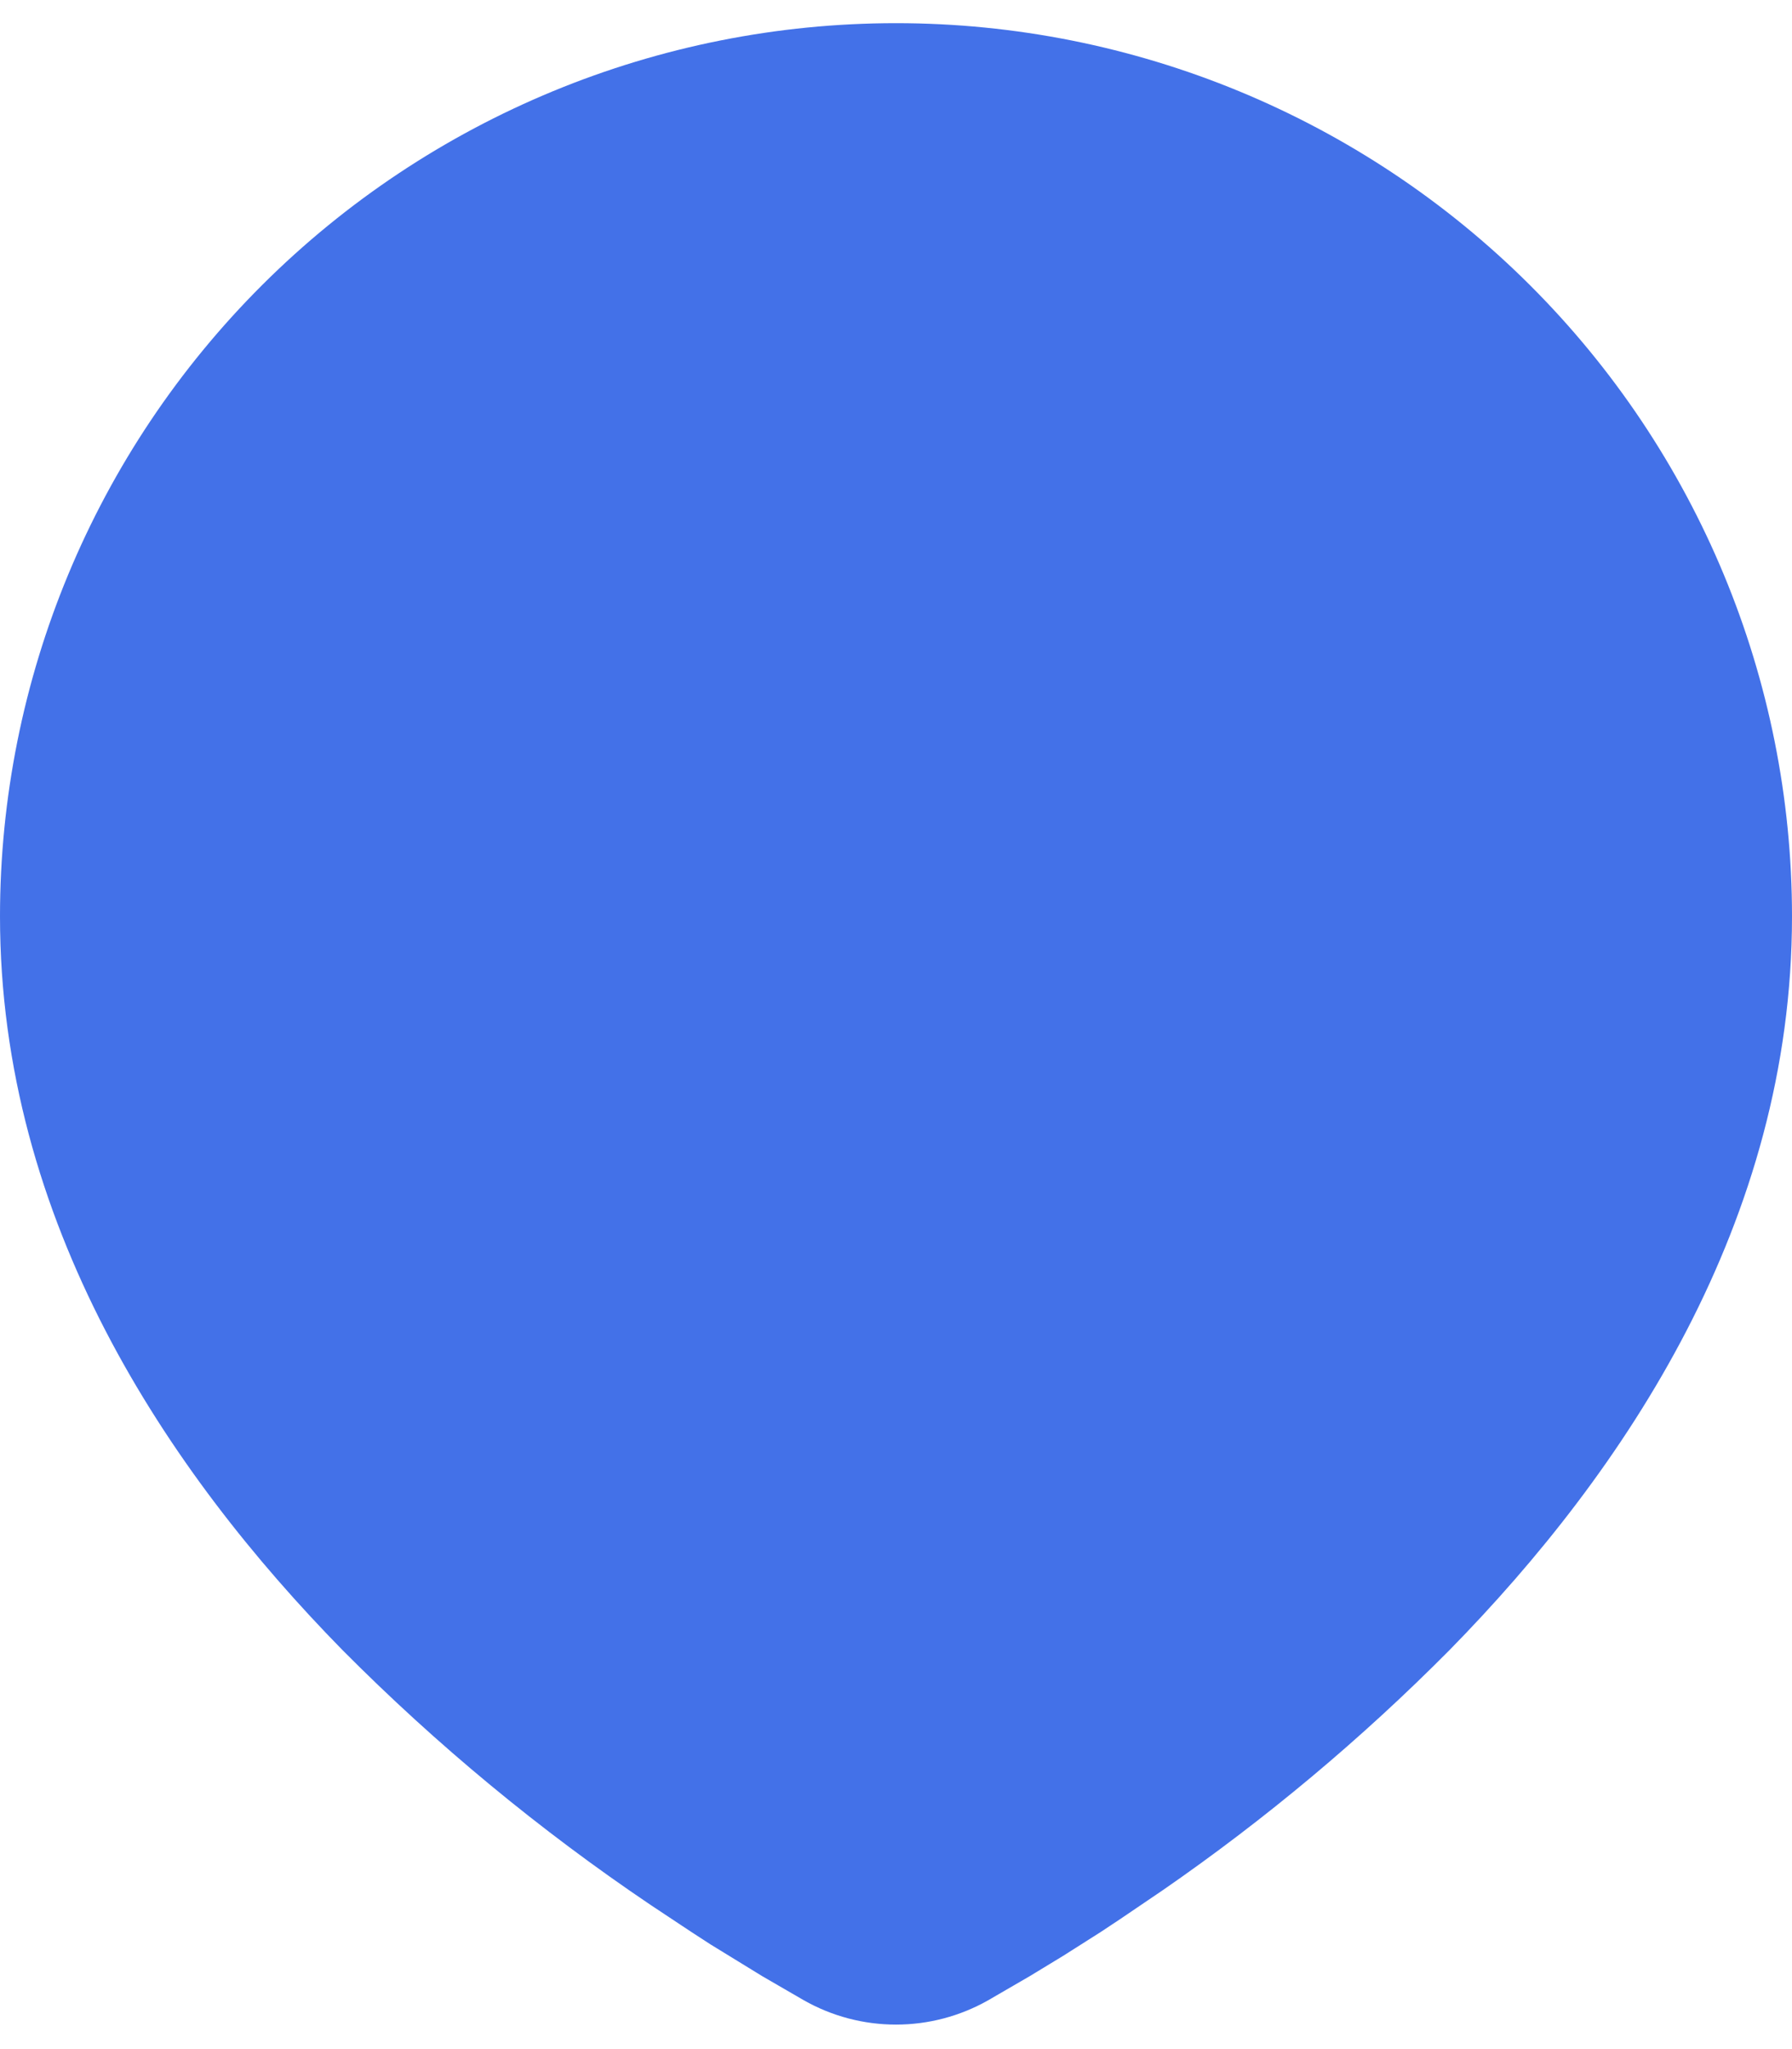 <svg width="63" height="72" viewBox="0 0 63 72" fill="none" xmlns="http://www.w3.org/2000/svg">
<path d="M31.5 0.814C39.854 0.814 47.867 4.121 53.774 10.006C59.681 15.892 63 23.875 63 32.199C63 42.918 57.134 51.692 50.953 57.986C47.865 61.097 44.495 63.917 40.887 66.411L39.396 67.422L38.696 67.886L37.377 68.723L36.2 69.438L34.745 70.282C33.756 70.844 32.638 71.139 31.5 71.139C30.362 71.139 29.244 70.844 28.256 70.282L26.799 69.438L24.98 68.322L24.308 67.886L22.872 66.934C18.98 64.31 15.354 61.313 12.047 57.986C5.866 51.688 0 42.918 0 32.199C0 23.875 3.319 15.892 9.226 10.006C15.133 4.121 23.146 0.814 31.5 0.814Z" fill="#4371E8"/>
</svg>

